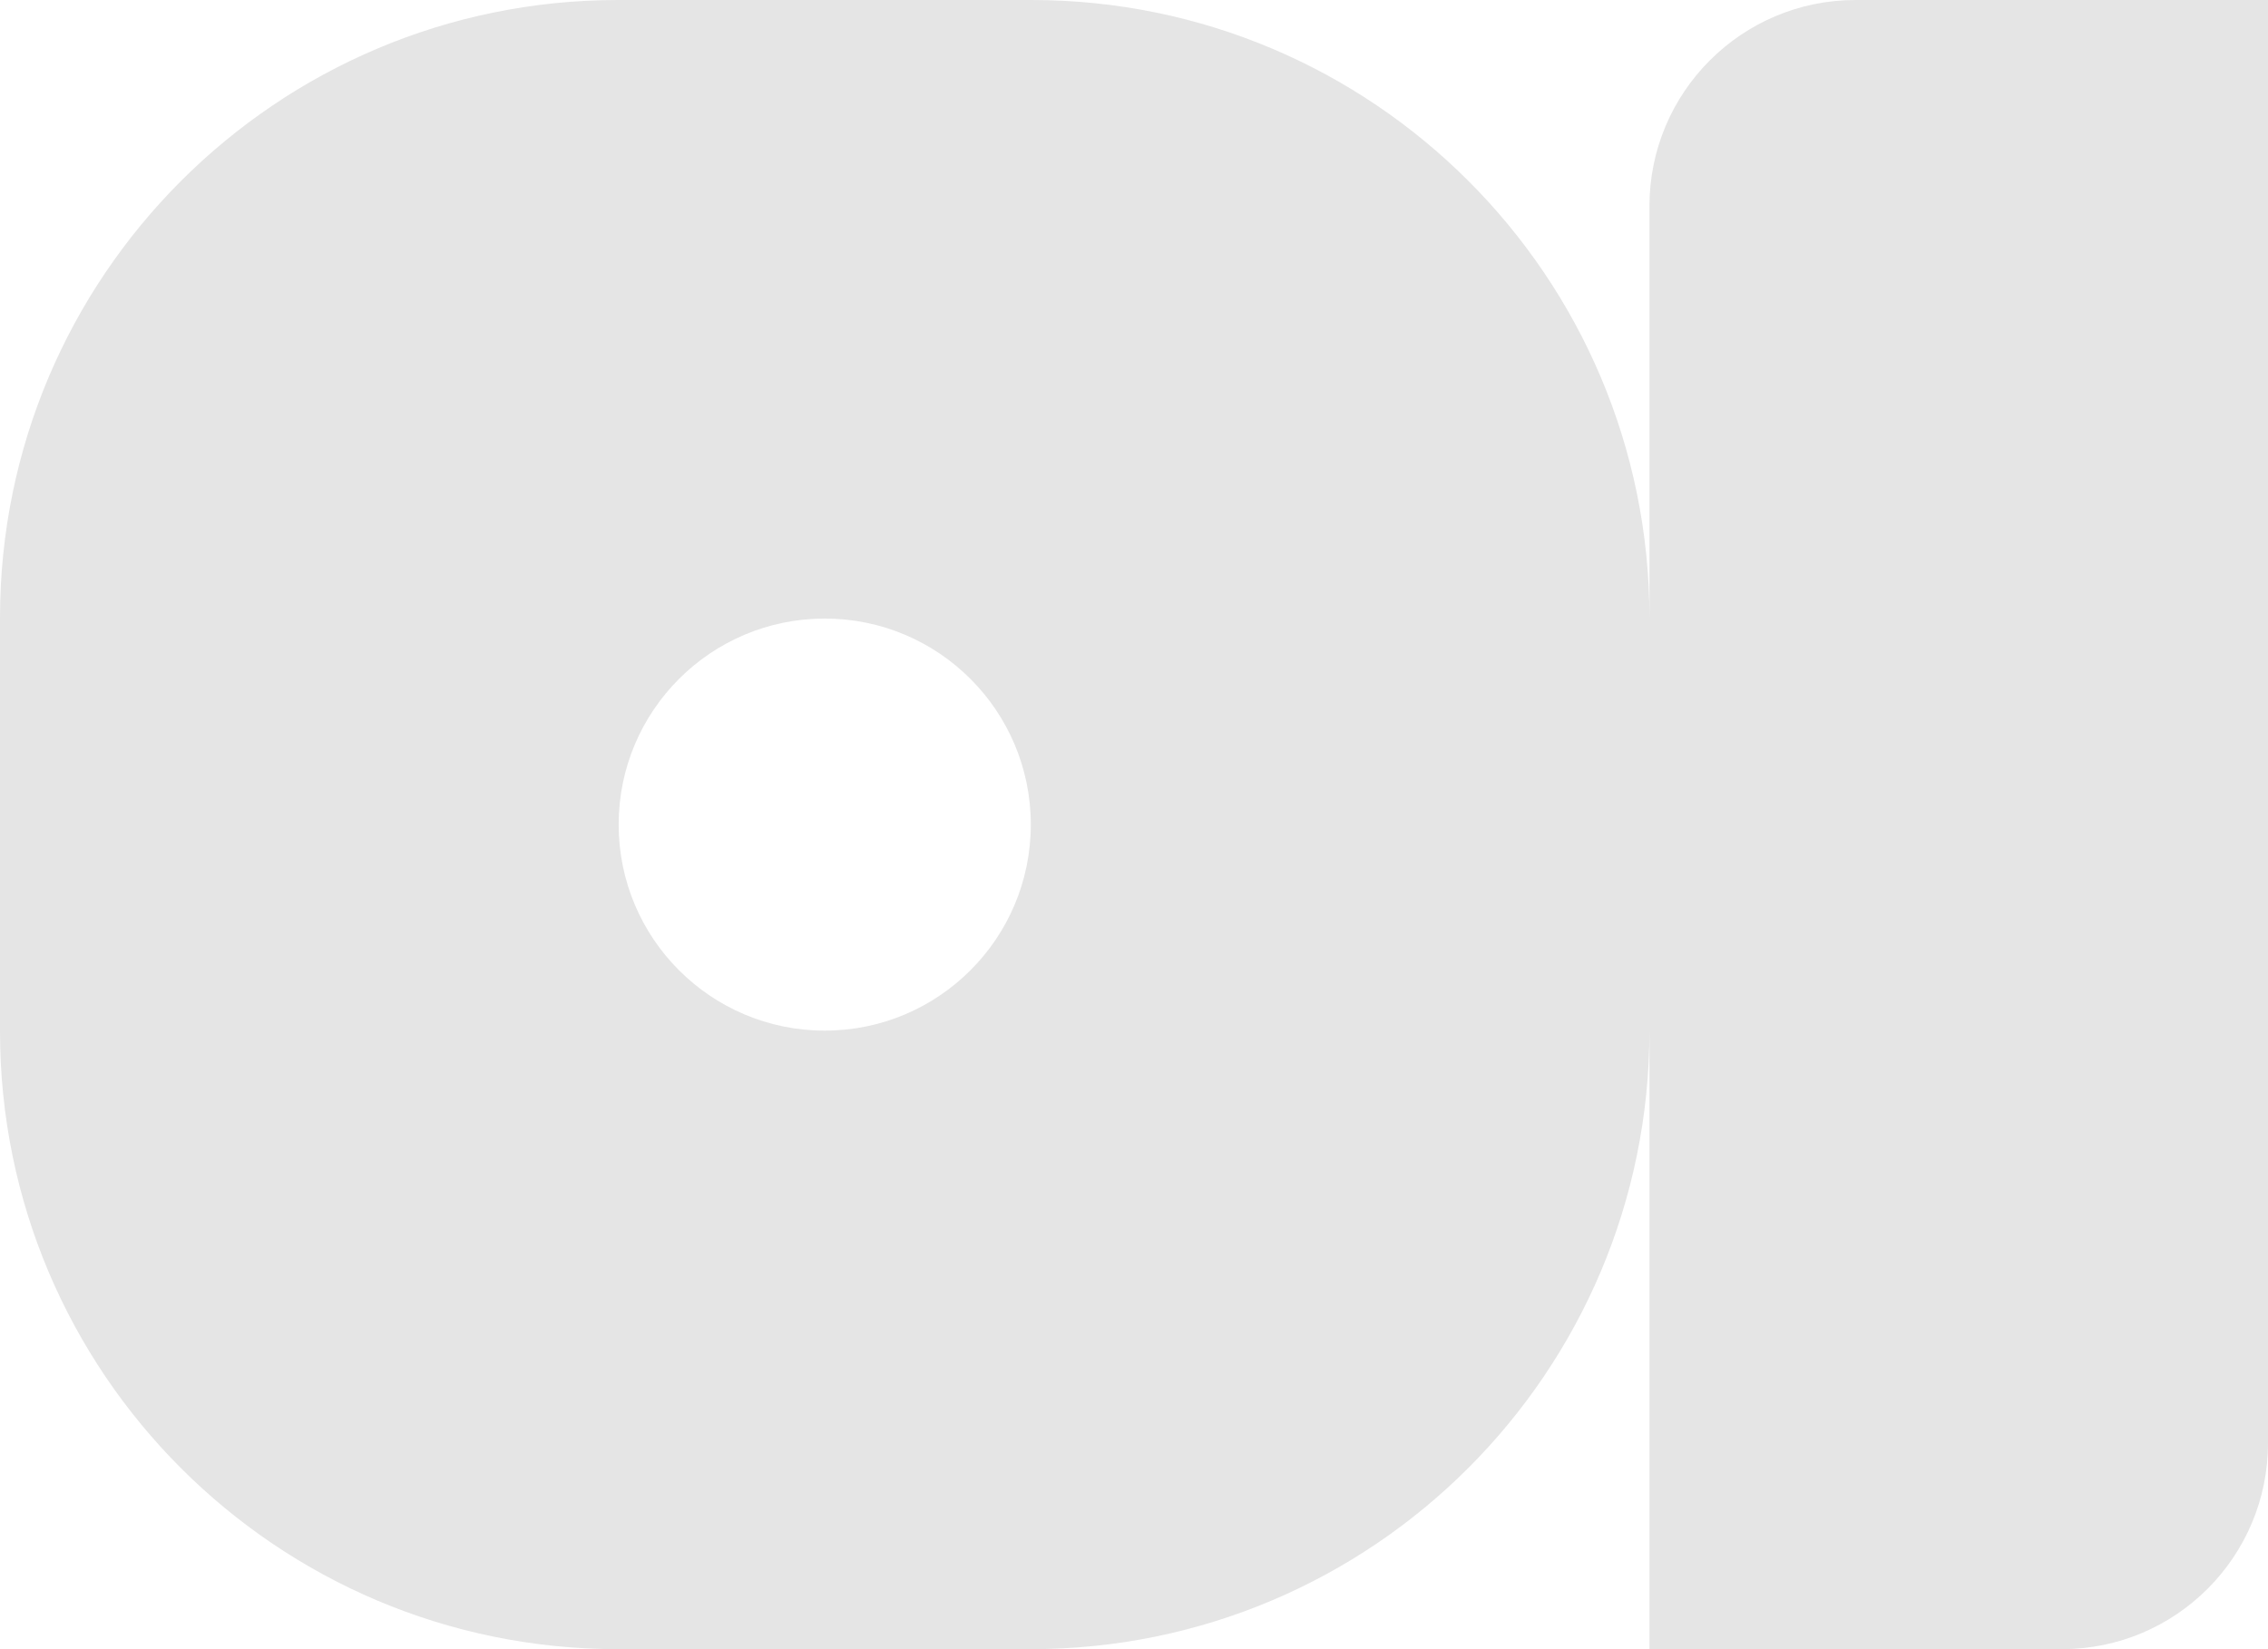 <?xml version="1.0" encoding="UTF-8"?><svg id="Capa_1" xmlns="http://www.w3.org/2000/svg" viewBox="0 0 1370.67 996.85"><defs><style>.cls-1{fill:#e5e5e5;stroke-width:0px;}</style></defs><path class="cls-1" d="m1121.46,0h0C1052.64,0,996.85,55.79,996.85,124.61v248.87C996.85,167.21,829.64,0,623.37,0h-249.89s0,0,0,0C167.21,0,0,167.21,0,373.48v249.89c0,206.27,167.21,373.48,373.48,373.48h249.55c206.45,0,373.82-167.36,373.82-373.82h0s0,373.82,0,373.82h249.21c68.82,0,124.61-55.79,124.61-124.61h0V0h-249.21ZM498.43,622.97c-68.78,0-124.54-55.76-124.54-124.54s55.76-124.54,124.54-124.54,124.54,55.76,124.54,124.54-55.76,124.54-124.54,124.54Z"/></svg>
